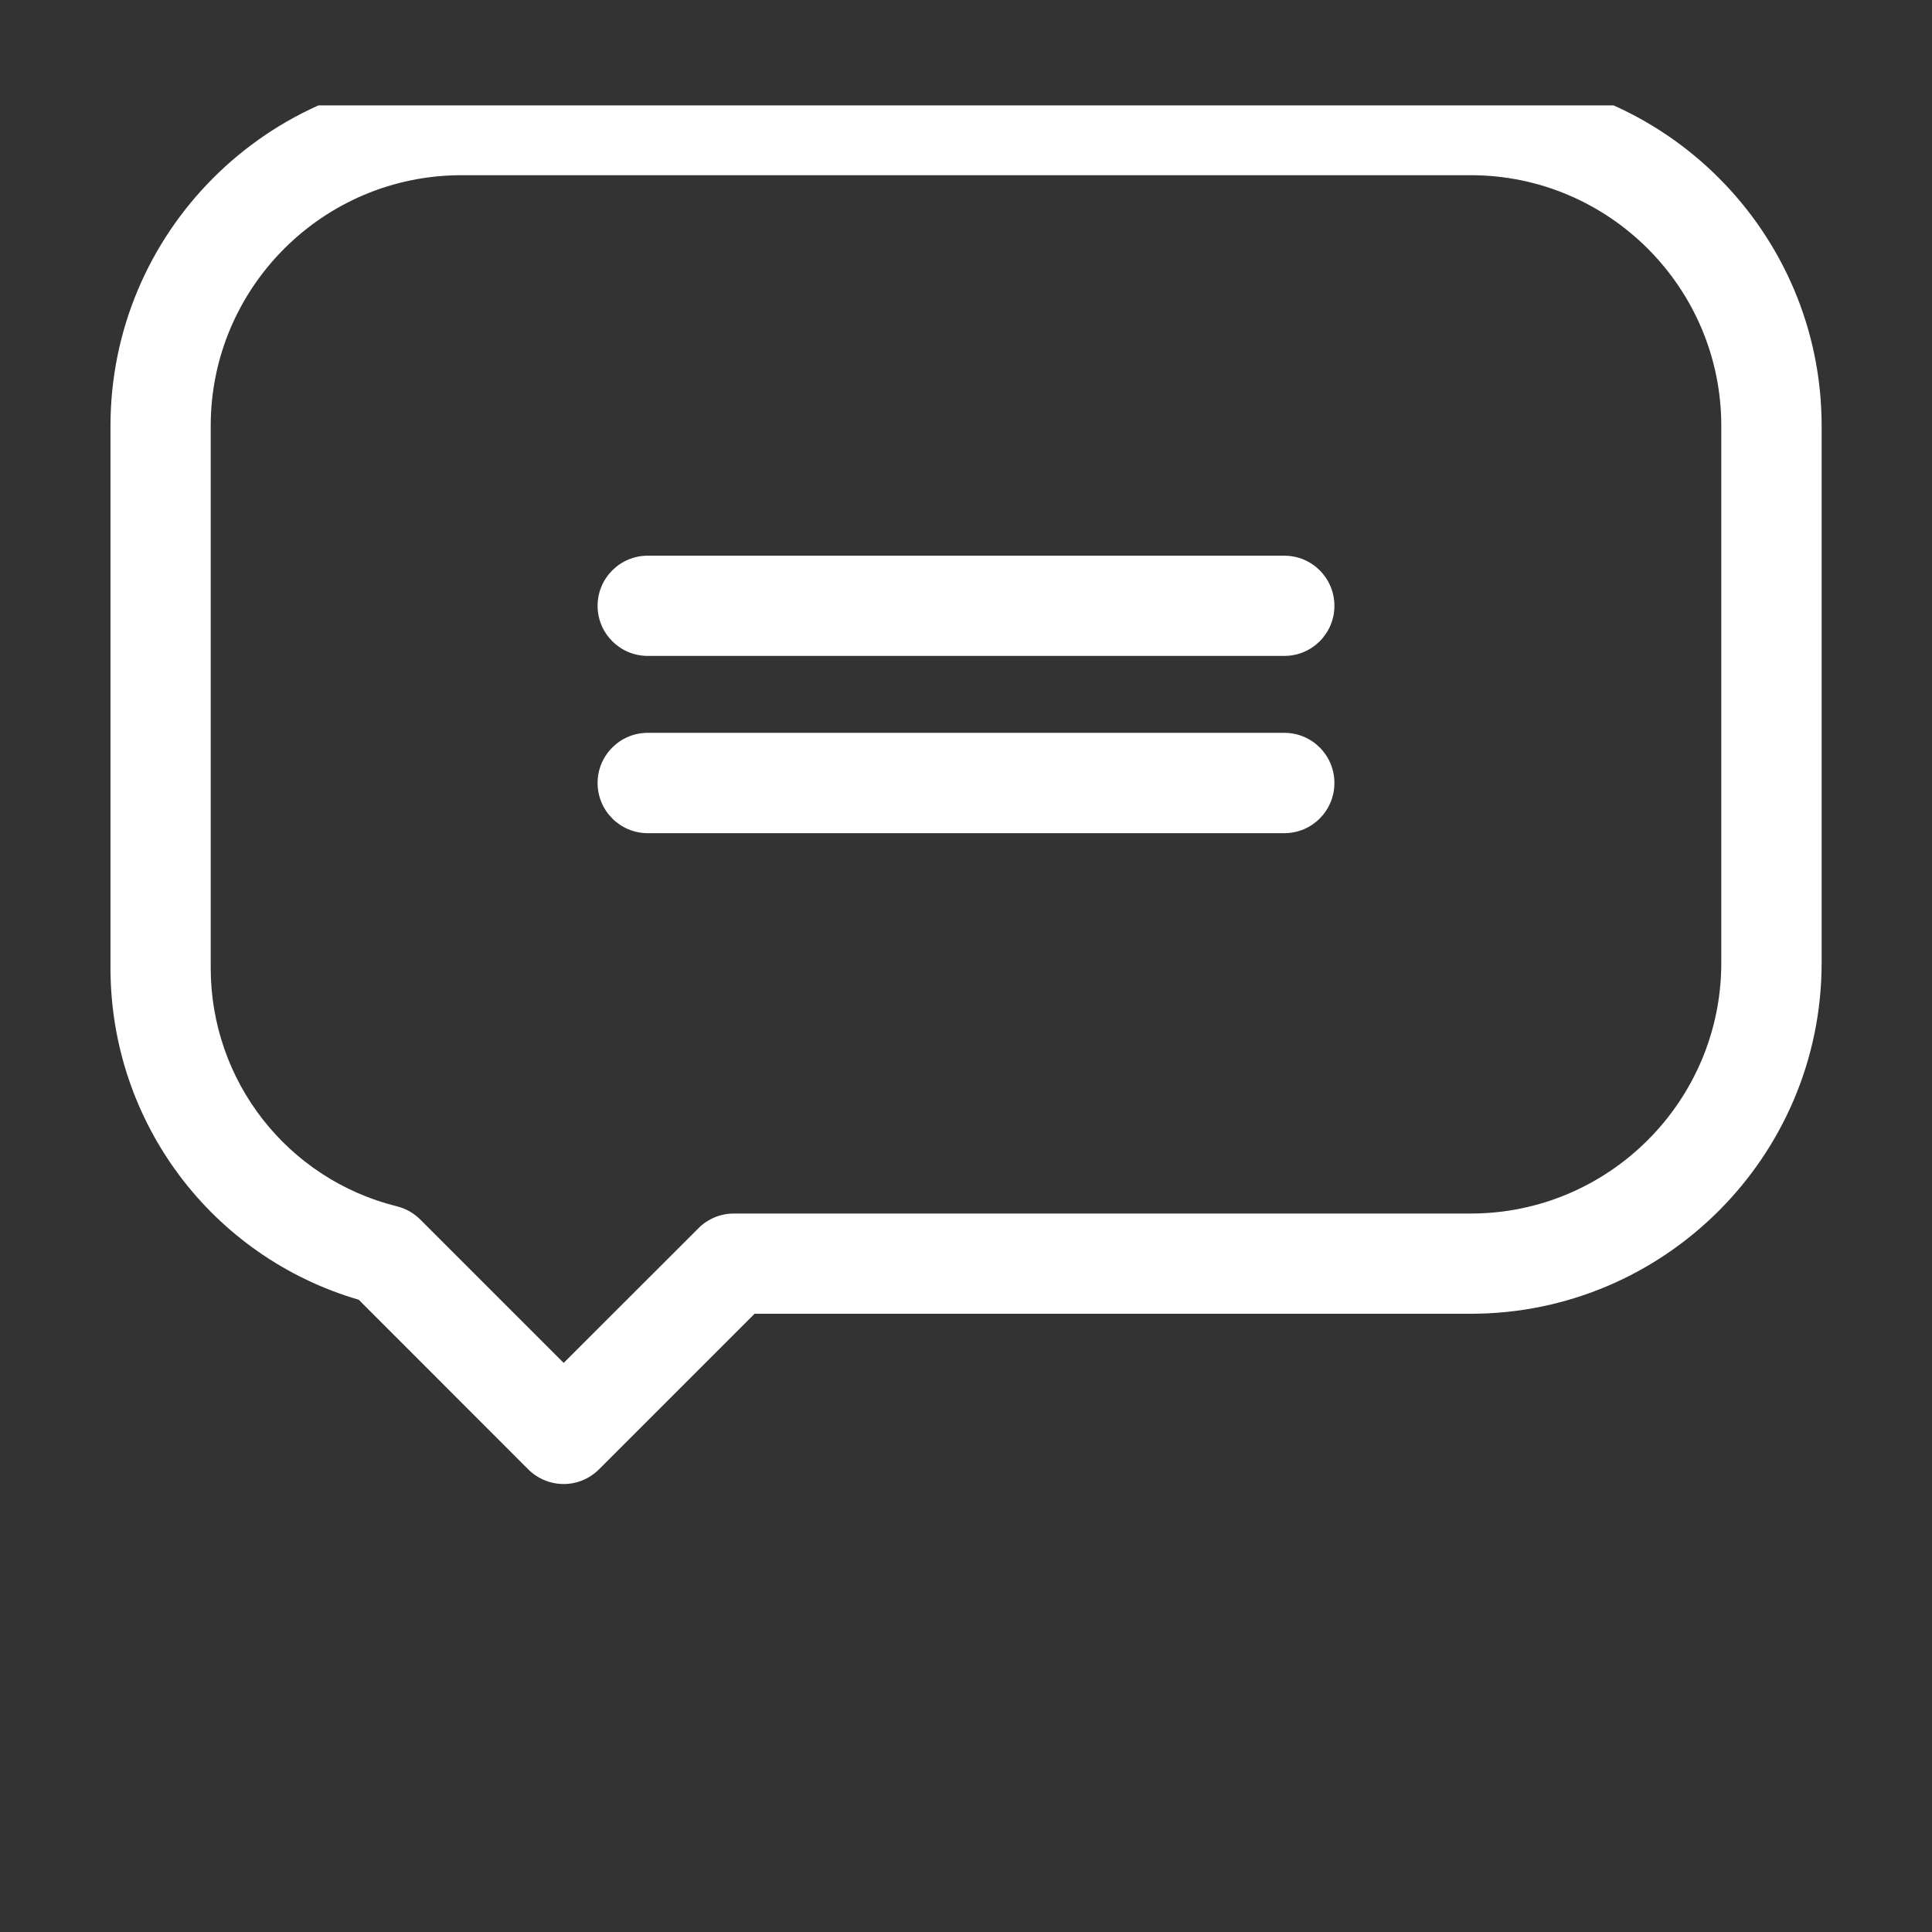 <svg width="16" height="16" viewBox="0 0 16 16" fill="none" xmlns="http://www.w3.org/2000/svg">
<rect x="0" y="0" width="16" height="16" fill="#333333" stroke="none"/>
<g clip-path="url(#clip0)">
<path d="M12.18 0.621H3.821C2.218 0.621 0.915 1.924 0.915 3.527V8.016C0.915 9.294 1.754 10.408 2.971 10.764L4.374 12.168C4.452 12.246 4.558 12.29 4.668 12.29C4.778 12.29 4.884 12.246 4.961 12.168L6.249 10.88H12.18C13.782 10.88 15.086 9.577 15.086 7.974V3.527C15.086 1.924 13.782 0.621 12.18 0.621ZM14.255 7.974C14.255 9.119 13.324 10.05 12.18 10.05H6.077C5.967 10.05 5.861 10.094 5.784 10.172L4.668 11.287L3.48 10.099C3.426 10.046 3.36 10.008 3.286 9.99C2.379 9.764 1.745 8.952 1.745 8.016V3.527C1.745 2.382 2.676 1.451 3.821 1.451H12.18C13.324 1.451 14.255 2.382 14.255 3.527V7.974Z" fill="white"/>
<path d="M10.636 4.602H5.364C5.135 4.602 4.949 4.788 4.949 5.017C4.949 5.246 5.135 5.432 5.364 5.432H10.636C10.866 5.432 11.051 5.246 11.051 5.017C11.051 4.788 10.866 4.602 10.636 4.602Z" fill="white"/>
<path d="M10.636 6.069H5.364C5.135 6.069 4.949 6.255 4.949 6.484C4.949 6.714 5.135 6.9 5.364 6.9H10.636C10.866 6.9 11.051 6.714 11.051 6.484C11.051 6.255 10.866 6.069 10.636 6.069Z" fill="white"/>
</g>
<defs>
<clipPath id="clip0">
<rect width="14.171" height="14.171" fill="white" transform="translate(0.915 0.873)"/>
</clipPath>
</defs>
</svg>
